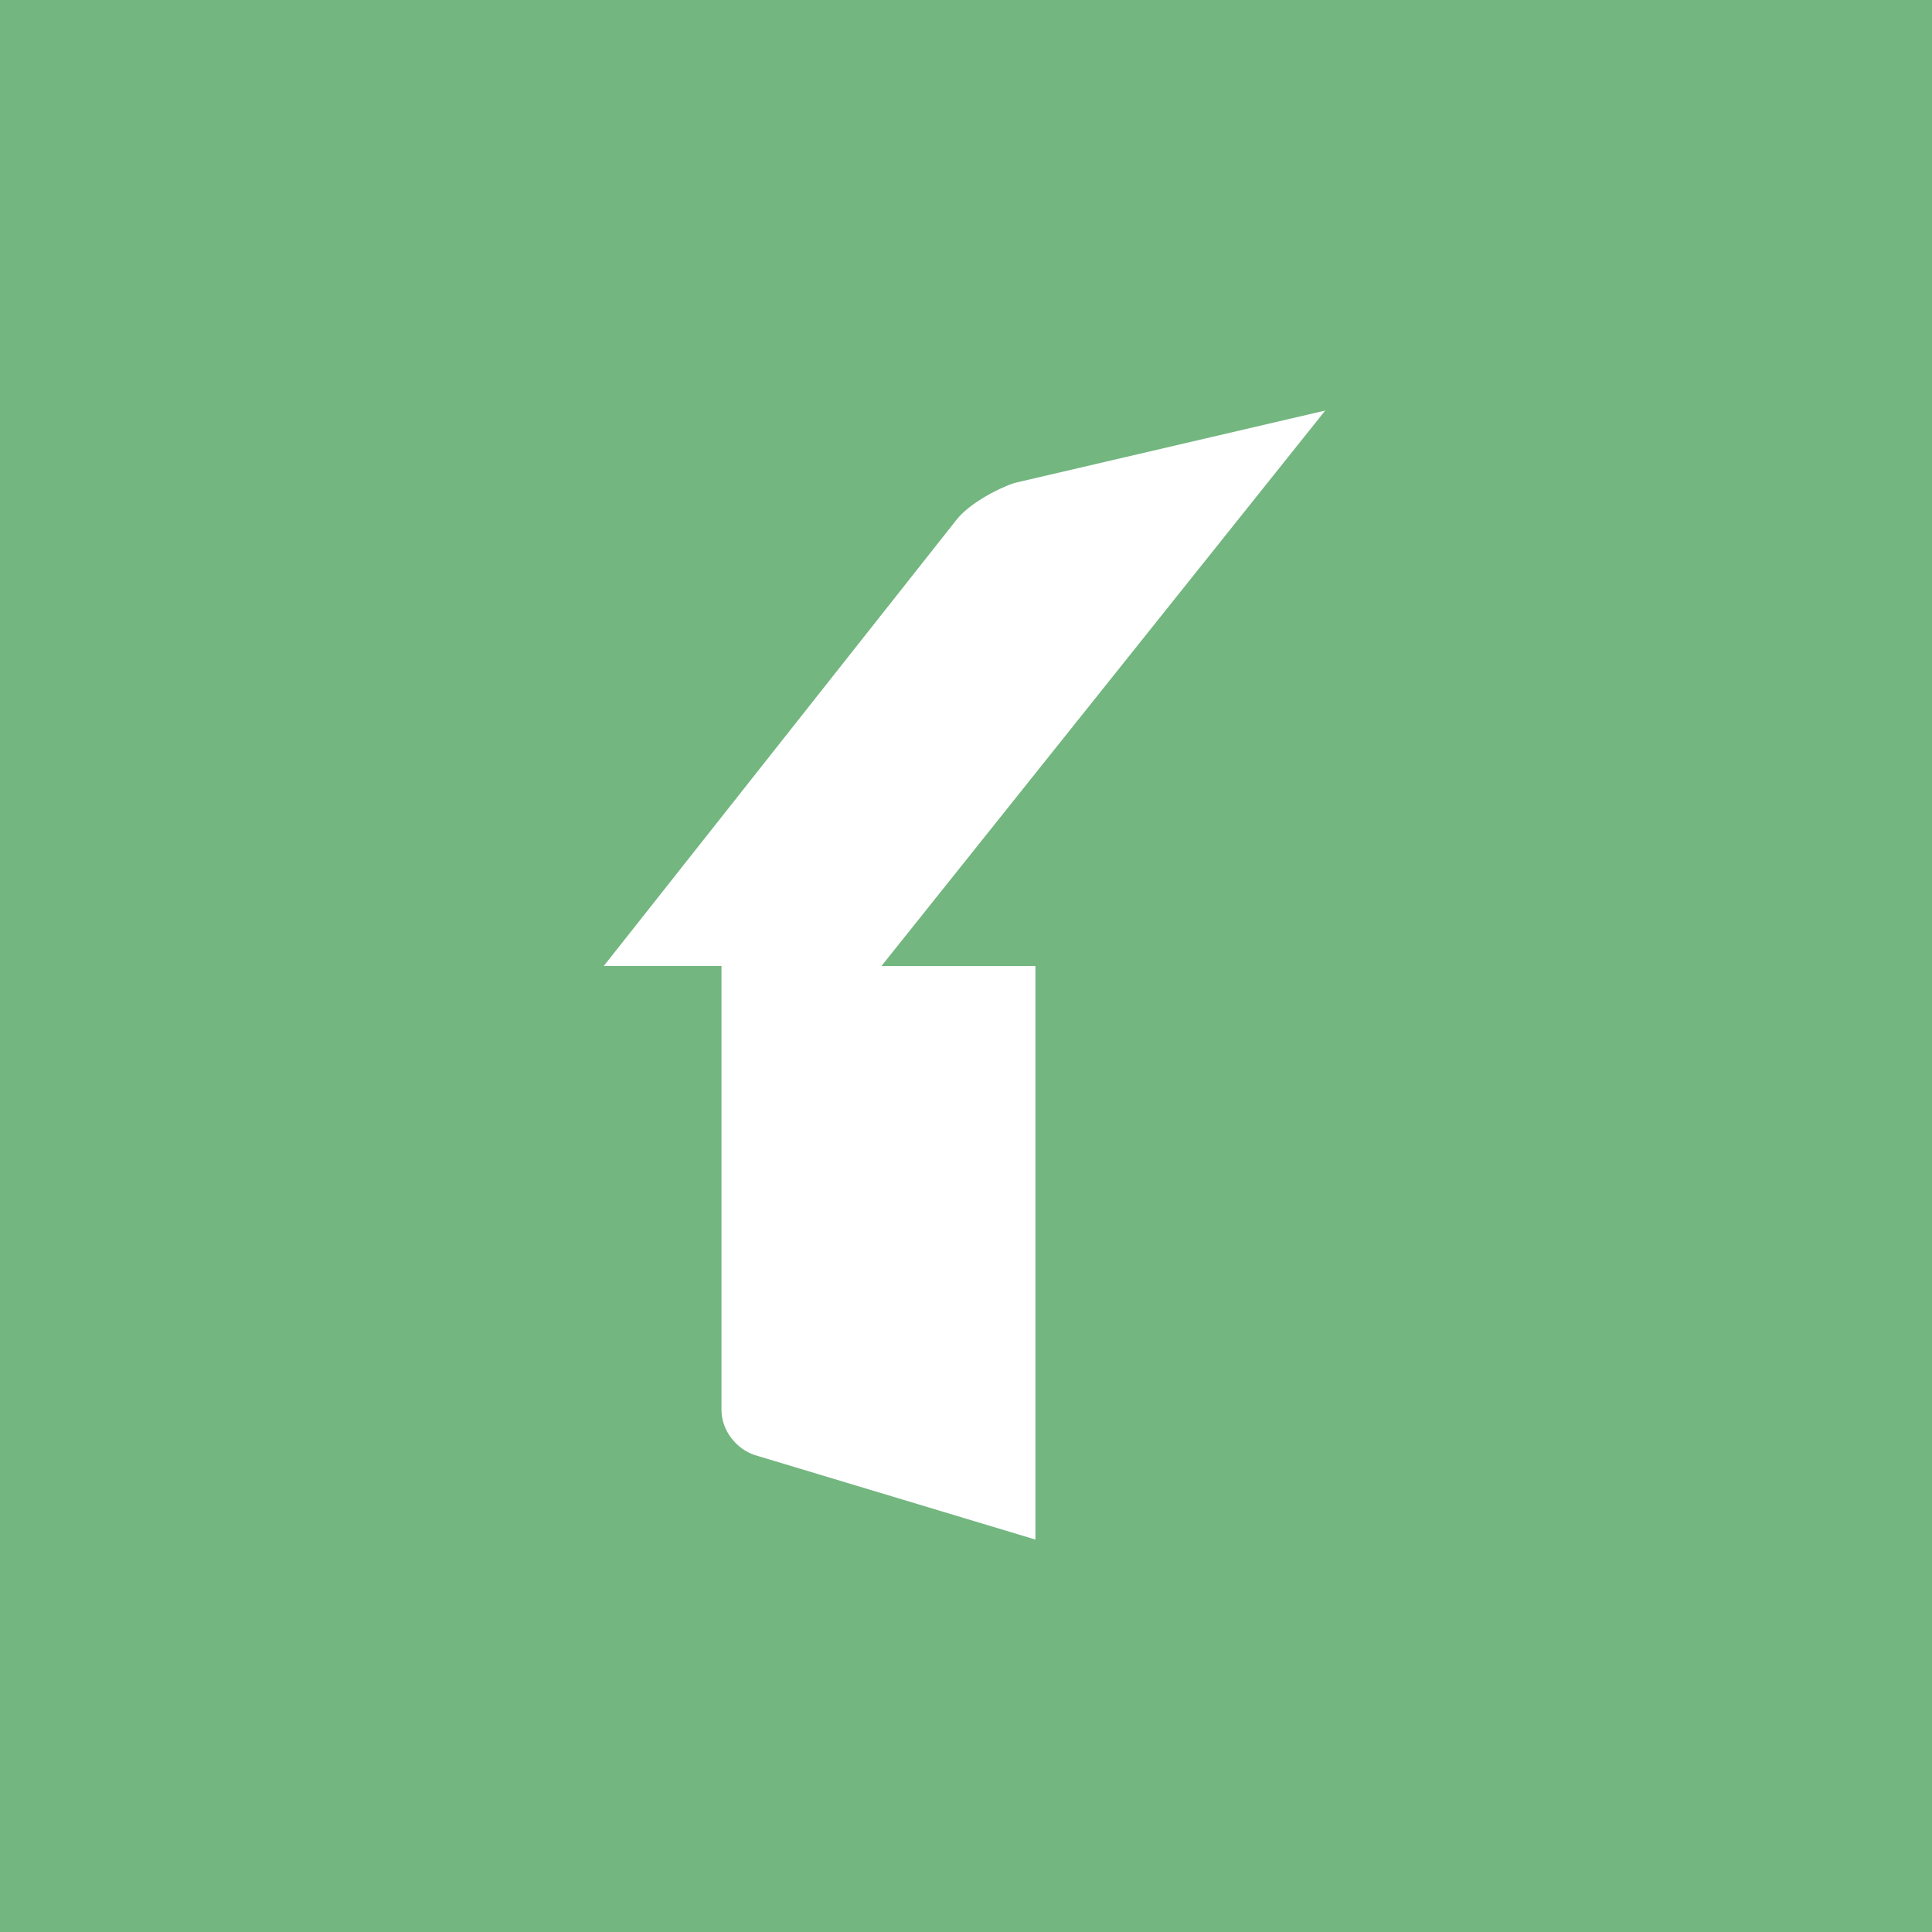 <svg version="1.1" xmlns="http://www.w3.org/2000/svg" x="0px" y="0px" viewBox="0 0 64 64" style="enable-background:new 0 0 64 64" xml:space="preserve" height="1em" width="1em">
  <g>
    <path d="M0,0h64v64H0V0z" style="fill-rule:evenodd;clip-rule:evenodd;fill:#73B680"/>
    <path d="M43.9,13.6L33.6,16c-0.6,0.2-1.5,0.7-1.9,1.2L20,32h3.9v14.7c0,0.7,0.5,1.3,1.1,1.5l9.3,2.8V32h-5.1L43.9,13.6 L43.9,13.6z" style="fill-rule:evenodd;clip-rule:evenodd;fill:#FFFFFF"/>
  </g>
</svg>
